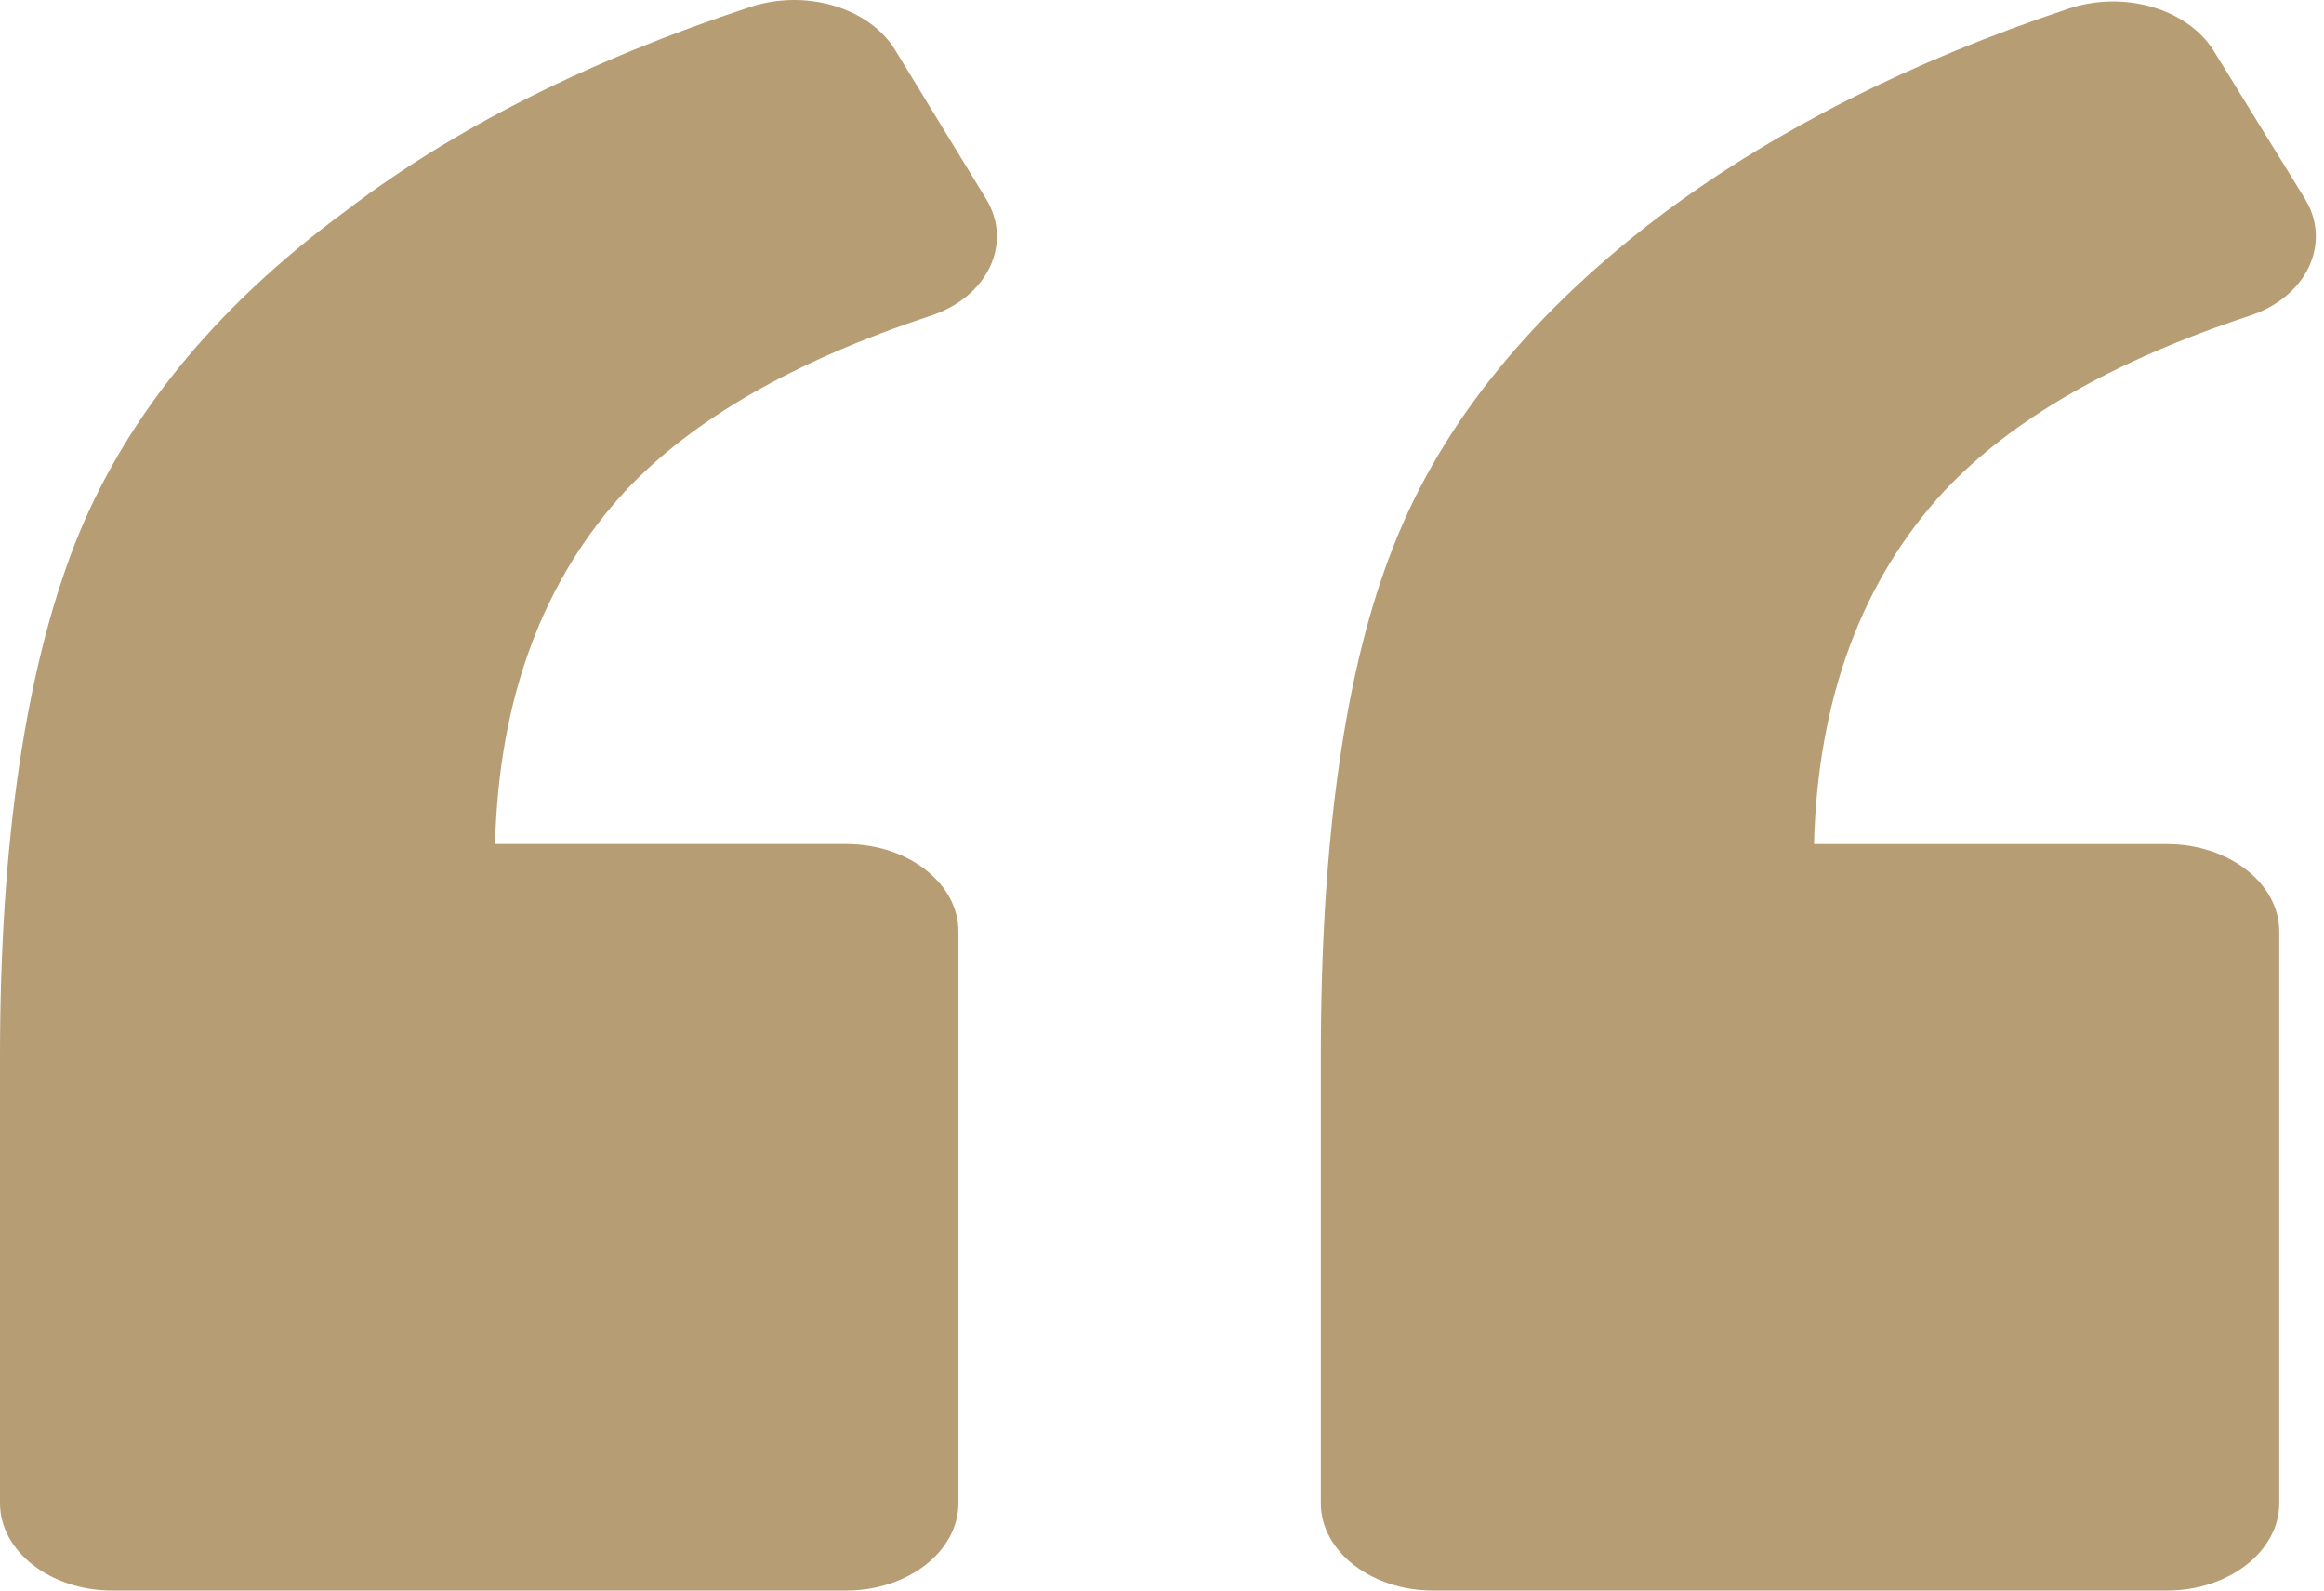 <svg width="38" height="26" viewBox="0 0 38 26" fill="none" xmlns="http://www.w3.org/2000/svg">
<path d="M15.213 5.163C16.16 4.853 16.557 3.973 16.129 3.26L14.632 0.81C14.204 0.12 13.166 -0.189 12.249 0.12C9.653 0.976 7.423 2.094 5.651 3.45C3.482 5.044 2.016 6.875 1.222 8.897C0.428 10.943 0 13.726 0 17.27V24.573C0 25.358 0.825 26 1.833 26H13.838C14.846 26 15.671 25.358 15.671 24.573V15.224C15.671 14.439 14.846 13.797 13.838 13.797H8.095C8.156 11.395 8.889 9.468 10.233 8.017C11.333 6.852 12.983 5.9 15.213 5.163Z" fill="#B69D74"/>
<path d="M36.779 5.163C37.726 4.854 38.123 3.974 37.695 3.26L36.199 0.834C35.771 0.144 34.732 -0.165 33.816 0.144C31.25 1 29.05 2.118 27.248 3.45C25.079 5.068 23.582 6.899 22.788 8.921C21.994 10.919 21.597 13.703 21.597 17.27V24.573C21.597 25.358 22.422 26 23.43 26H35.435C36.443 26 37.268 25.358 37.268 24.573V15.225C37.268 14.44 36.443 13.798 35.435 13.798H29.661C29.723 11.395 30.456 9.468 31.8 8.017C32.9 6.852 34.549 5.9 36.779 5.163Z" fill="#B69D74"/>
</svg>
